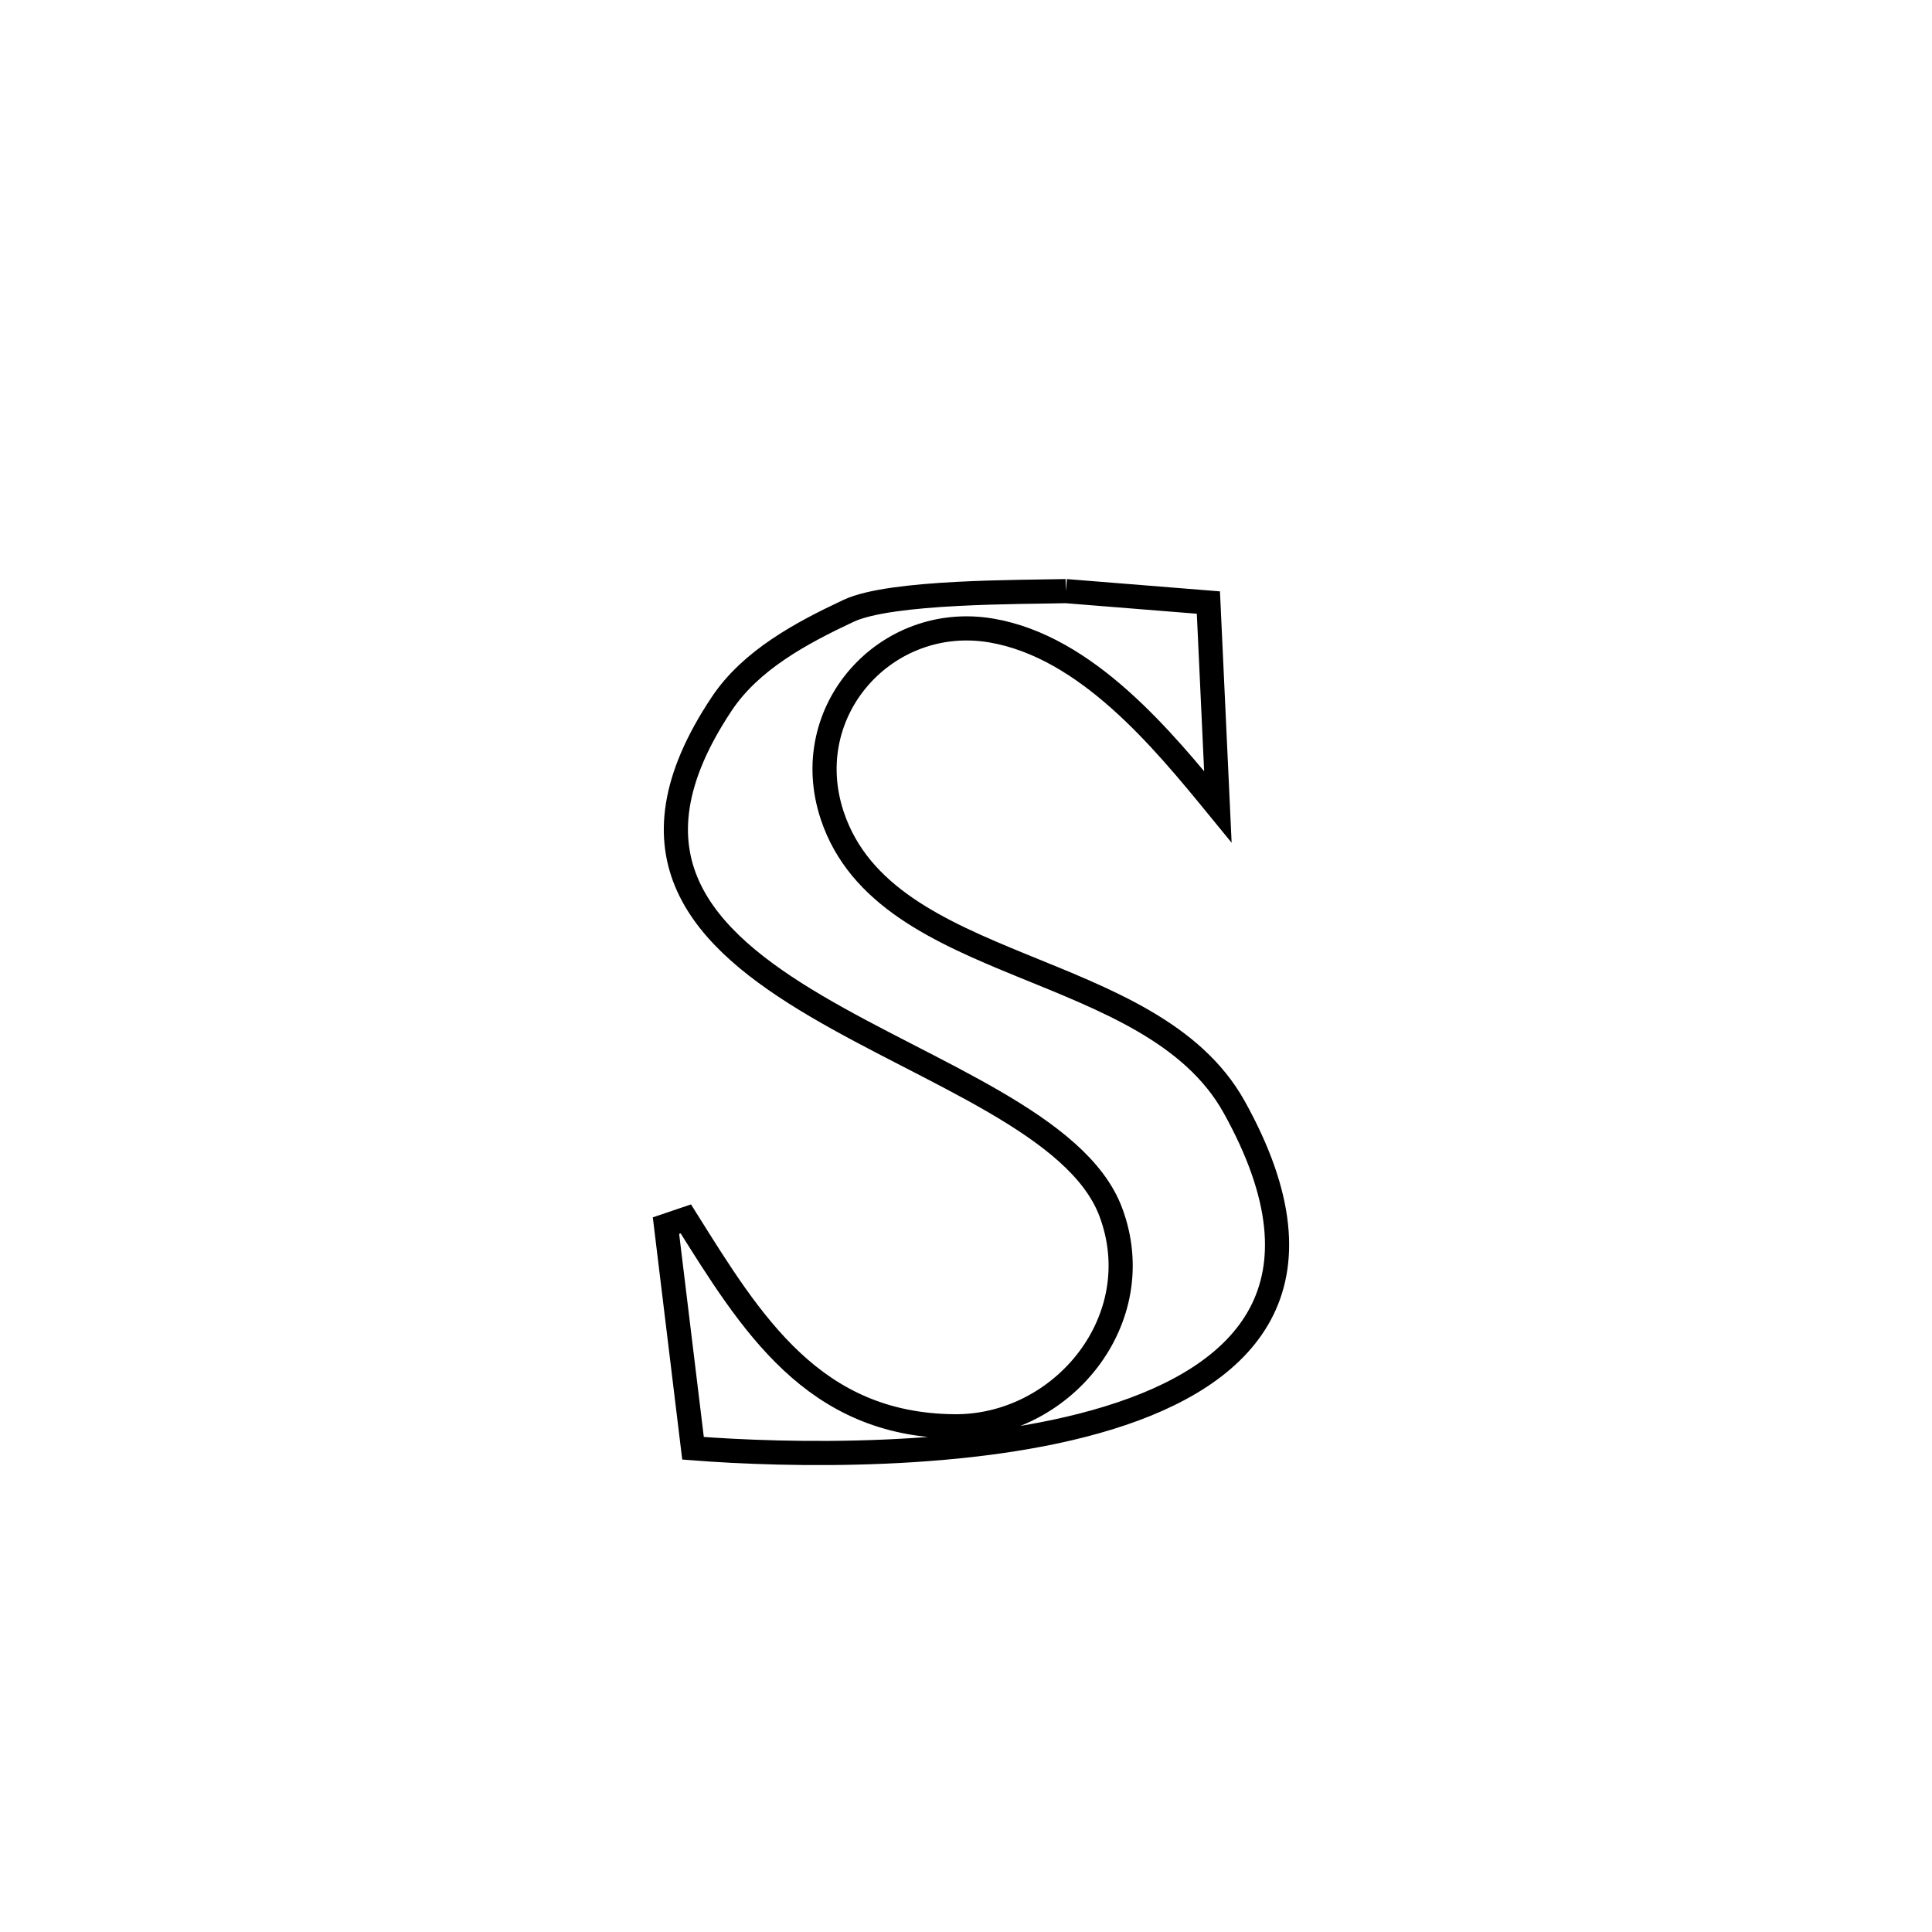 <svg xmlns="http://www.w3.org/2000/svg" viewBox="0.0 0.0 24.0 24.0" height="200px" width="200px"><path fill="none" stroke="black" stroke-width=".3" stroke-opacity="1.0"  filling="0" d="M13.241 7.343 L13.241 7.343 C13.831 7.39 14.421 7.437 15.011 7.485 L15.011 7.485 C15.05 8.331 15.09 9.177 15.129 10.023 L15.129 10.023 C14.437 9.177 13.498 8.036 12.318 7.833 C11.012 7.609 9.904 8.829 10.339 10.133 C11.004 12.127 14.299 11.897 15.331 13.751 C16.574 15.984 15.474 17.089 13.773 17.613 C12.071 18.138 9.769 18.081 8.609 17.991 L8.609 17.991 C8.497 17.069 8.385 16.147 8.273 15.225 L8.273 15.225 C8.355 15.197 8.438 15.17 8.52 15.142 L8.52 15.142 C9.336 16.445 10.102 17.7 11.852 17.718 C13.193 17.732 14.3 16.391 13.798 15.055 C13.392 13.973 11.557 13.335 10.137 12.497 C8.717 11.659 7.712 10.621 8.967 8.741 C9.328 8.2 9.952 7.864 10.541 7.588 C11.066 7.341 12.702 7.357 13.241 7.343 L13.241 7.343"></path></svg>